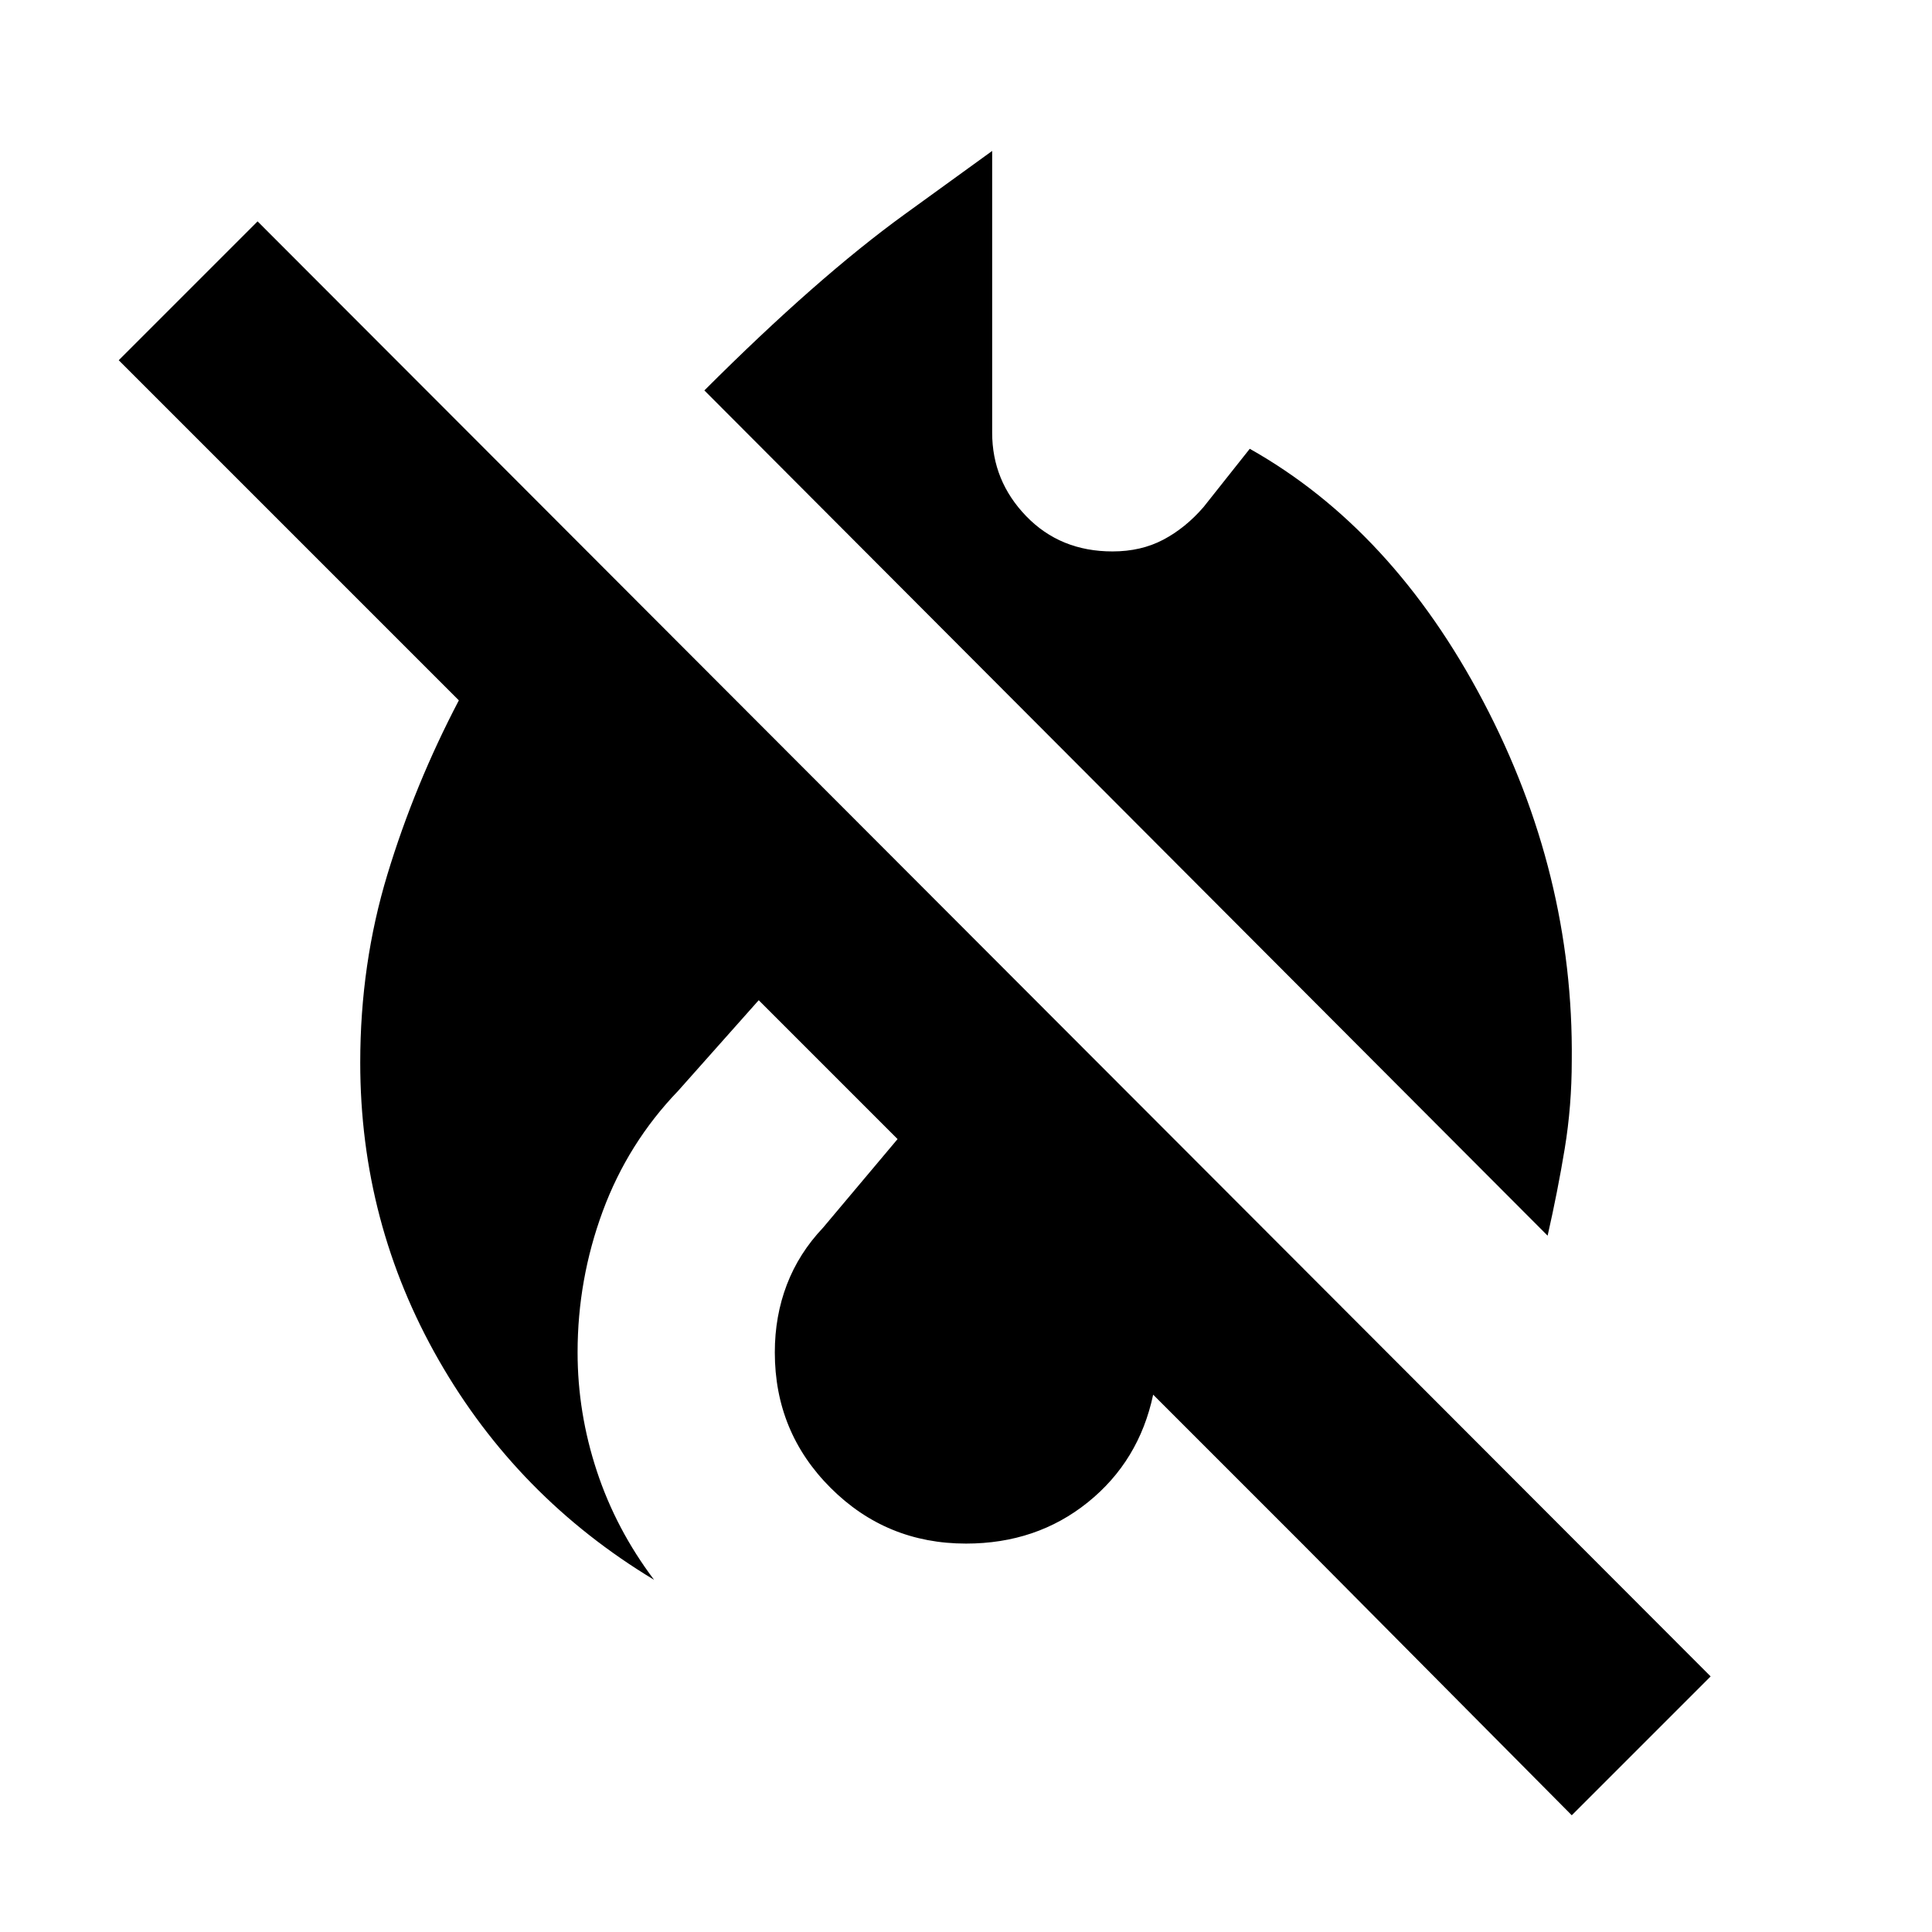 <svg xmlns="http://www.w3.org/2000/svg" height="20" viewBox="0 -960 960 960" width="20"><path d="M781-58 647-193l-74-74q-7 33-32.47 53.5T480-193q-39.58 0-67.29-27.7Q385-248.4 385-288q0-18 5.97-33.63Q396.94-337.27 409-350l37-44-69-69-40 45q-25 26-37.5 59.86Q287-324.27 287-288q0 30 9.56 58.96Q306.11-200.07 325-175q-68-41-107-109.18T179-432q0-49 13.5-93.5T228-612L59-781l69-69 722 723-69 69Zm-12-288L350-766q56-56 99.5-87.5L493-885v140q0 23.99 16.92 41.49Q526.84-686 552.78-686q14.22 0 25.25-5.83Q589.07-697.67 598-708l23-29q71 40 116 125.5T781-433q0 22.54-3.5 43.77Q774-368 769-346Z"/></svg>